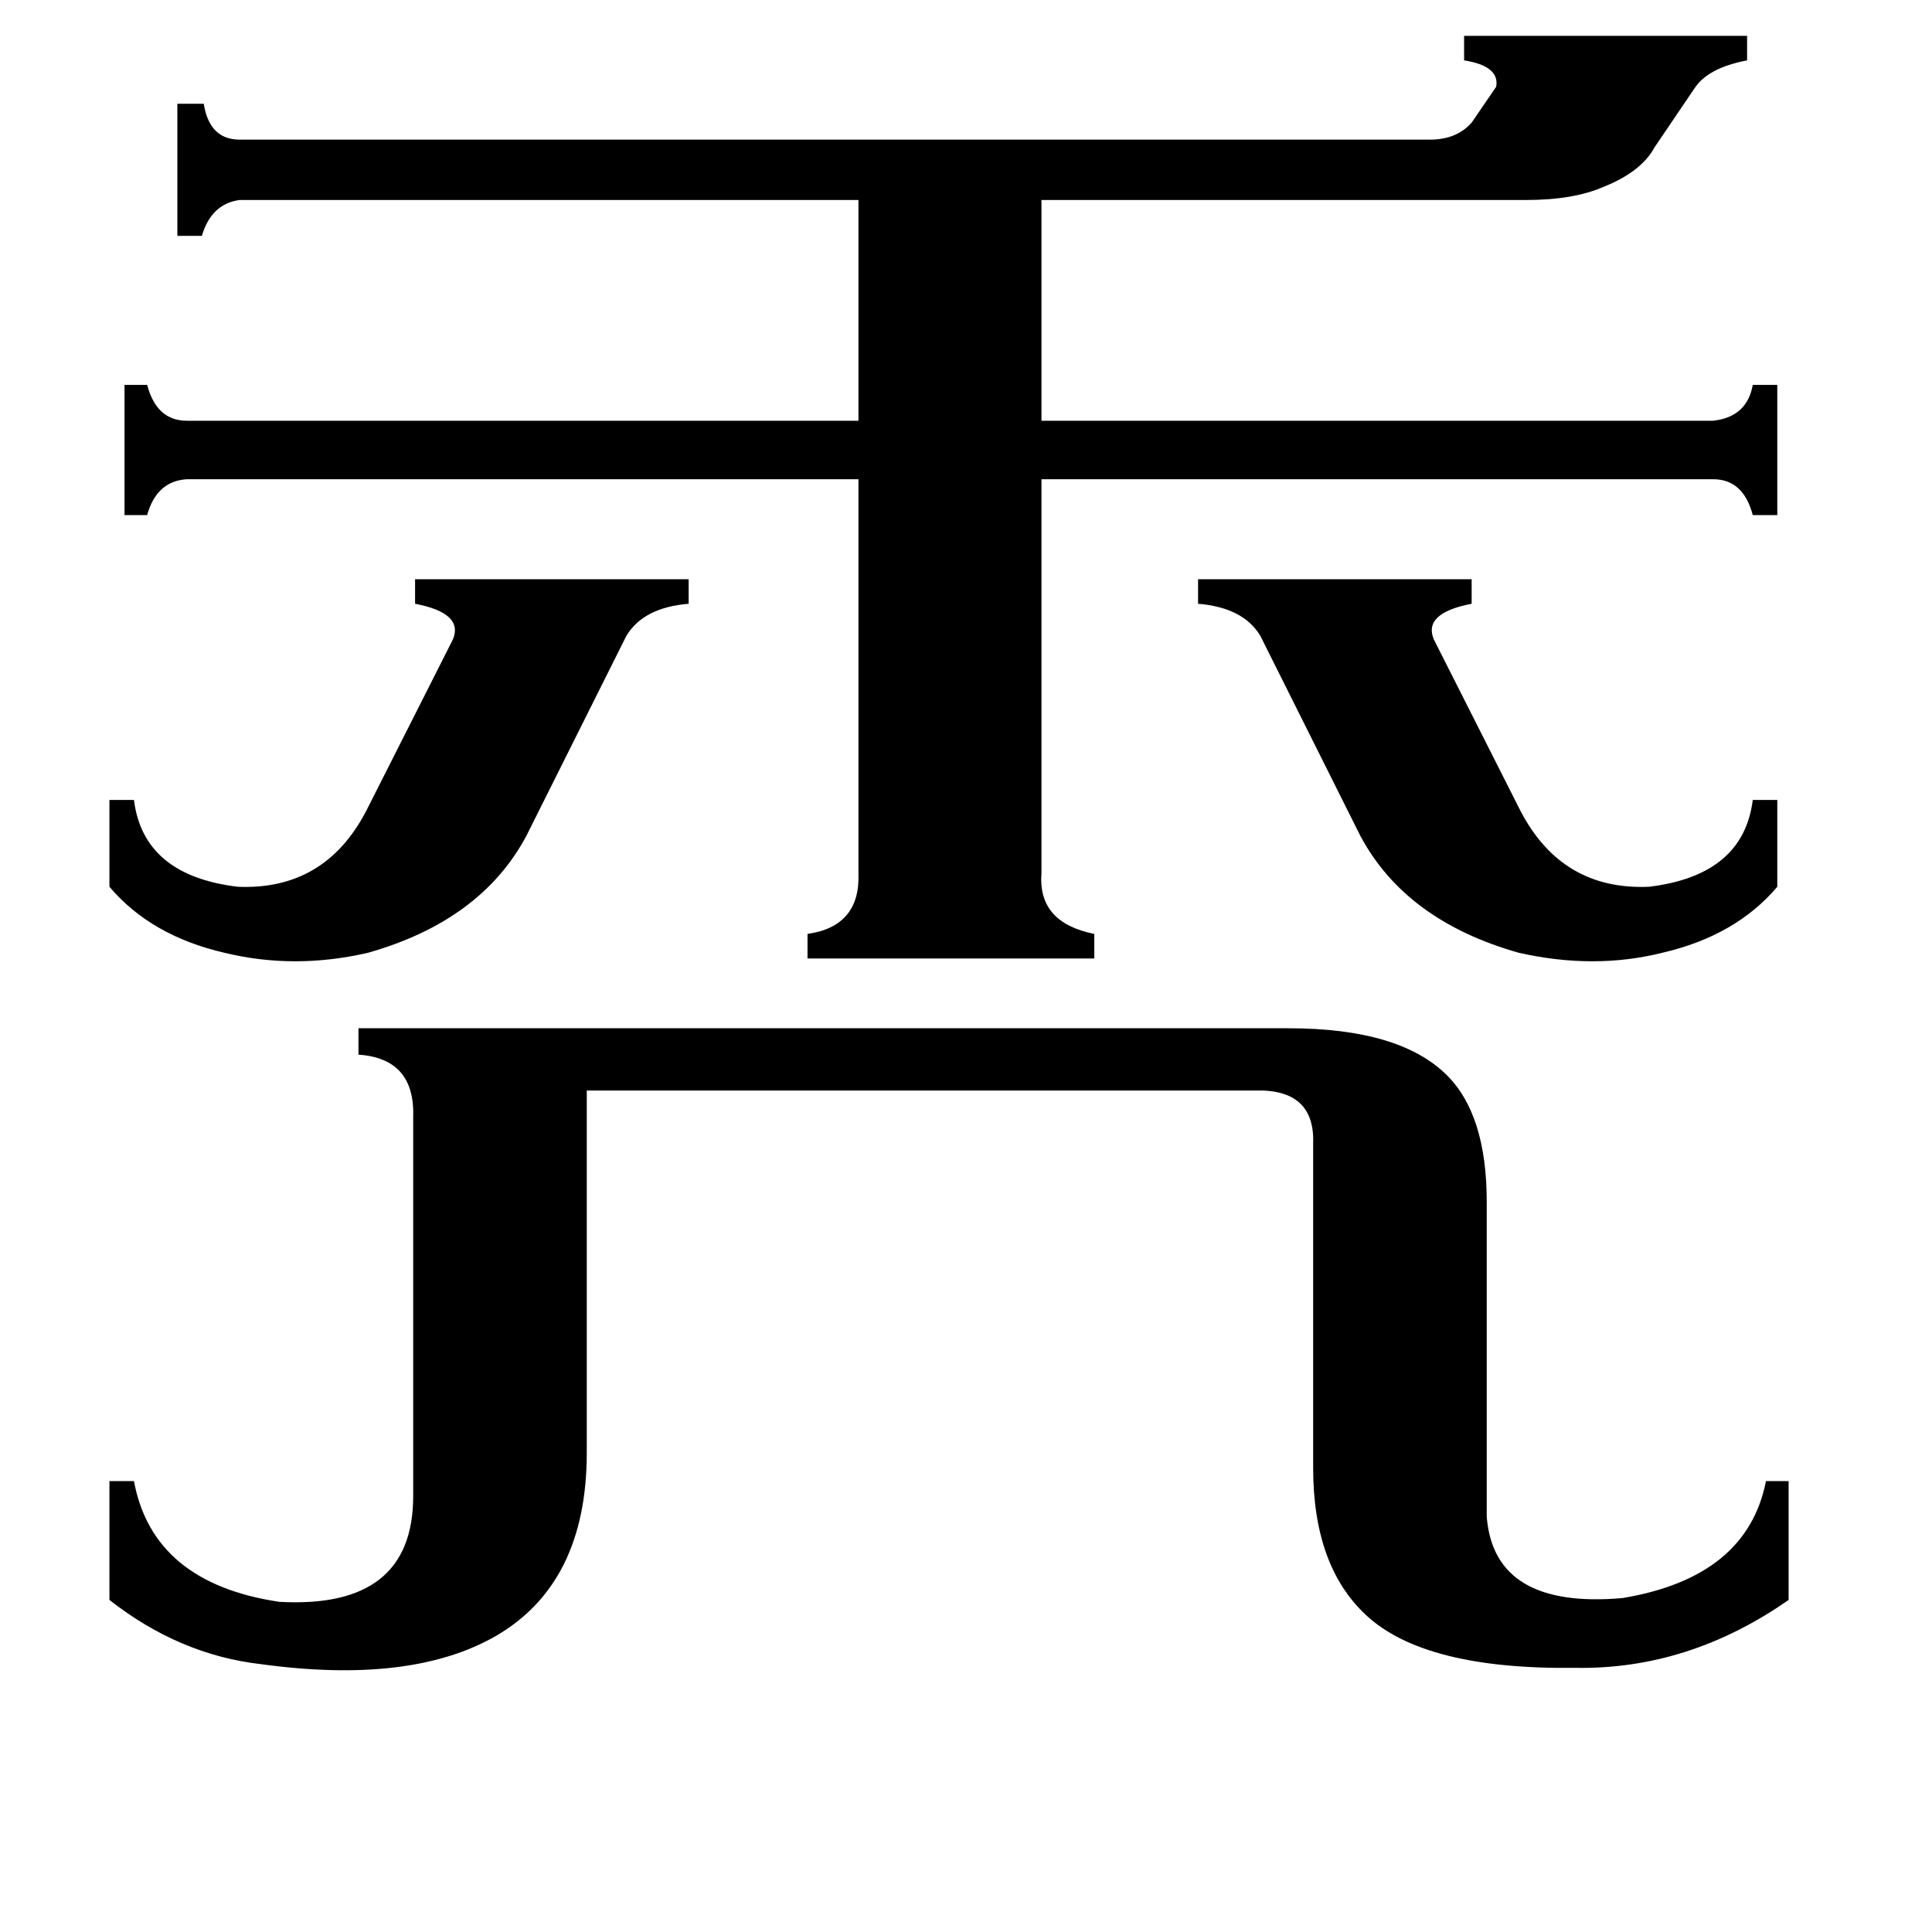 <svg xmlns="http://www.w3.org/2000/svg" viewBox="0 -800 1024 1024">
	<path fill="#000000" d="M721 -357L668 -463Q659 -478 635 -480V-493H780V-480Q754 -475 760 -461L806 -370Q828 -328 874 -330Q924 -336 929 -376H942V-330Q920 -304 881 -295Q845 -286 805 -295Q745 -312 721 -357ZM279 -357Q255 -312 195 -295Q156 -286 119 -295Q80 -304 58 -330V-376H71Q76 -336 126 -330Q172 -328 194 -370L240 -461Q246 -475 220 -480V-493H365V-480Q341 -478 332 -463ZM683 -255Q742 -255 767 -230Q788 -209 788 -163V4Q792 53 860 47Q926 36 936 -15H948V48Q895 85 835 84Q755 85 724 56Q696 30 696 -22V-194Q697 -223 665 -222H311V-30Q311 39 263 67Q218 93 138 82Q95 77 58 48V-15H71Q81 39 148 49Q219 53 219 -7V-208Q220 -239 190 -241V-255ZM127 -694Q112 -692 107 -675H94V-745H108Q111 -726 127 -726H758Q772 -726 780 -735L793 -754Q795 -765 776 -768V-781H926V-768Q905 -764 898 -753L877 -722Q870 -709 850 -701Q834 -694 809 -694H552V-577H908Q926 -579 929 -596H942V-527H929Q924 -546 908 -546H552V-337Q550 -311 580 -305V-292H428V-305Q456 -309 455 -337V-546H99Q83 -545 78 -527H66V-596H78Q83 -577 99 -577H455V-694Z"/>
</svg>